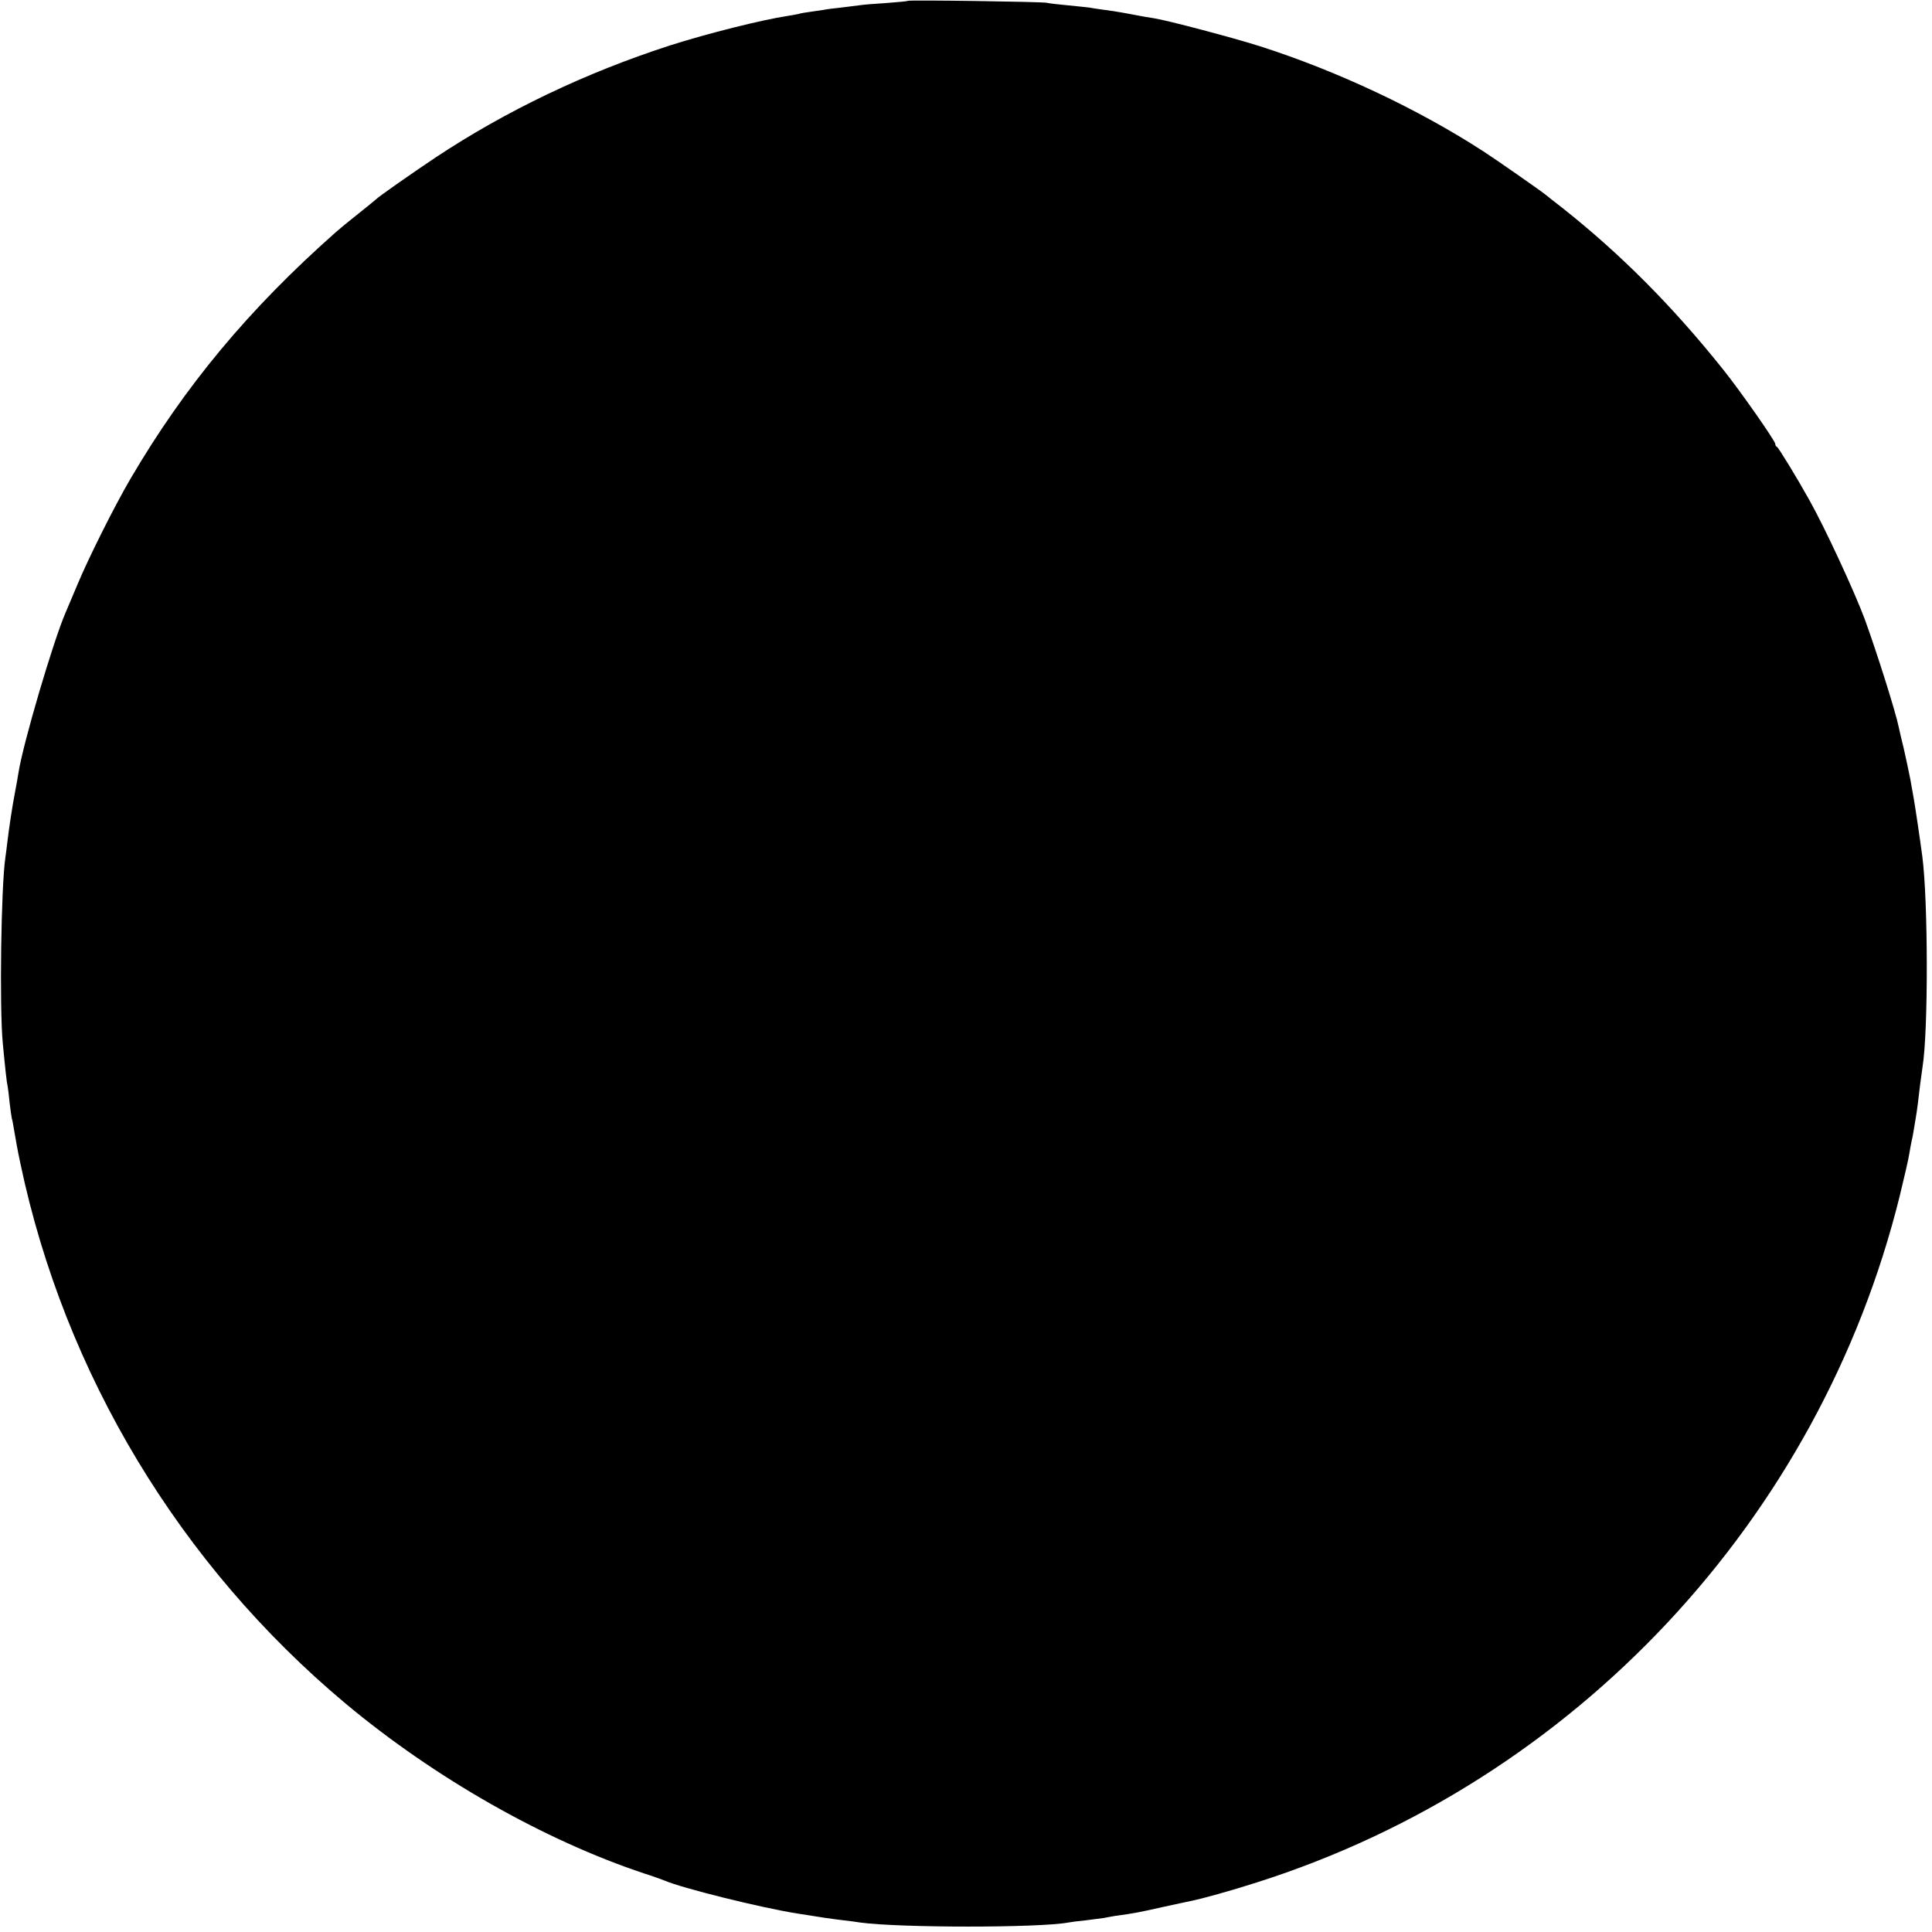 <?xml version="1.0" standalone="no"?>
<!DOCTYPE svg PUBLIC "-//W3C//DTD SVG 20010904//EN"
 "http://www.w3.org/TR/2001/REC-SVG-20010904/DTD/svg10.dtd">
<svg version="1.0" xmlns="http://www.w3.org/2000/svg"
 width="900pt" height="900pt" viewBox="0 0 900 900"
 preserveAspectRatio="xMidYMid meet">
<g transform="translate(0,900) scale(0.1,-0.1)"
fill="#000000" stroke="none">
<path d="M4229 8996 c-2 -2 -47 -6 -99 -10 -52 -3 -111 -8 -130 -11 -19 -3
-59 -7 -88 -11 -29 -3 -63 -7 -75 -10 -12 -2 -40 -6 -62 -9 -22 -3 -47 -7 -55
-10 -8 -2 -31 -6 -50 -9 -119 -18 -375 -82 -550 -138 -392 -127 -761 -303
-1090 -521 -102 -68 -270 -185 -280 -197 -3 -3 -39 -32 -80 -65 -41 -32 -88
-71 -105 -86 -407 -360 -705 -719 -957 -1149 -75 -128 -197 -372 -248 -495
-23 -55 -48 -113 -55 -130 -56 -129 -198 -609 -219 -745 -3 -19 -10 -60 -16
-90 -12 -61 -29 -174 -36 -235 -2 -22 -7 -53 -9 -70 -20 -136 -28 -700 -12
-865 11 -116 18 -182 23 -203 2 -11 6 -45 9 -76 4 -31 8 -63 10 -71 3 -8 6
-28 9 -45 12 -69 17 -99 31 -165 206 -979 742 -1869 1515 -2516 413 -345 924
-636 1390 -791 41 -13 84 -29 95 -33 78 -35 454 -128 620 -154 98 -16 166 -26
210 -31 28 -3 65 -8 83 -11 186 -25 832 -25 968 0 10 2 46 7 79 10 33 4 71 9
85 11 14 3 39 7 55 10 83 11 119 18 220 41 61 13 119 26 130 28 52 10 192 49
310 87 1480 470 2622 1690 2995 3199 21 86 41 173 44 194 4 22 8 48 11 60 3
12 7 32 9 46 2 14 7 41 10 60 7 40 12 83 21 160 4 30 9 66 11 80 27 167 26
772 -1 980 -10 76 -35 244 -40 270 -2 14 -10 54 -16 90 -7 36 -21 101 -31 145
-11 44 -21 88 -23 98 -15 73 -100 342 -158 502 -48 129 -185 425 -258 555 -59
106 -144 245 -151 248 -5 2 -8 8 -8 14 0 14 -166 251 -244 348 -235 294 -476
536 -746 750 -36 28 -72 56 -80 63 -22 18 -237 168 -290 202 -304 197 -680
374 -1039 489 -125 40 -440 123 -496 131 -20 3 -41 6 -140 25 -27 5 -72 12
-98 15 -27 4 -56 8 -65 10 -10 1 -53 6 -96 10 -43 4 -88 9 -100 12 -23 5 -641
14 -647 9z"/>
</g>
</svg>
